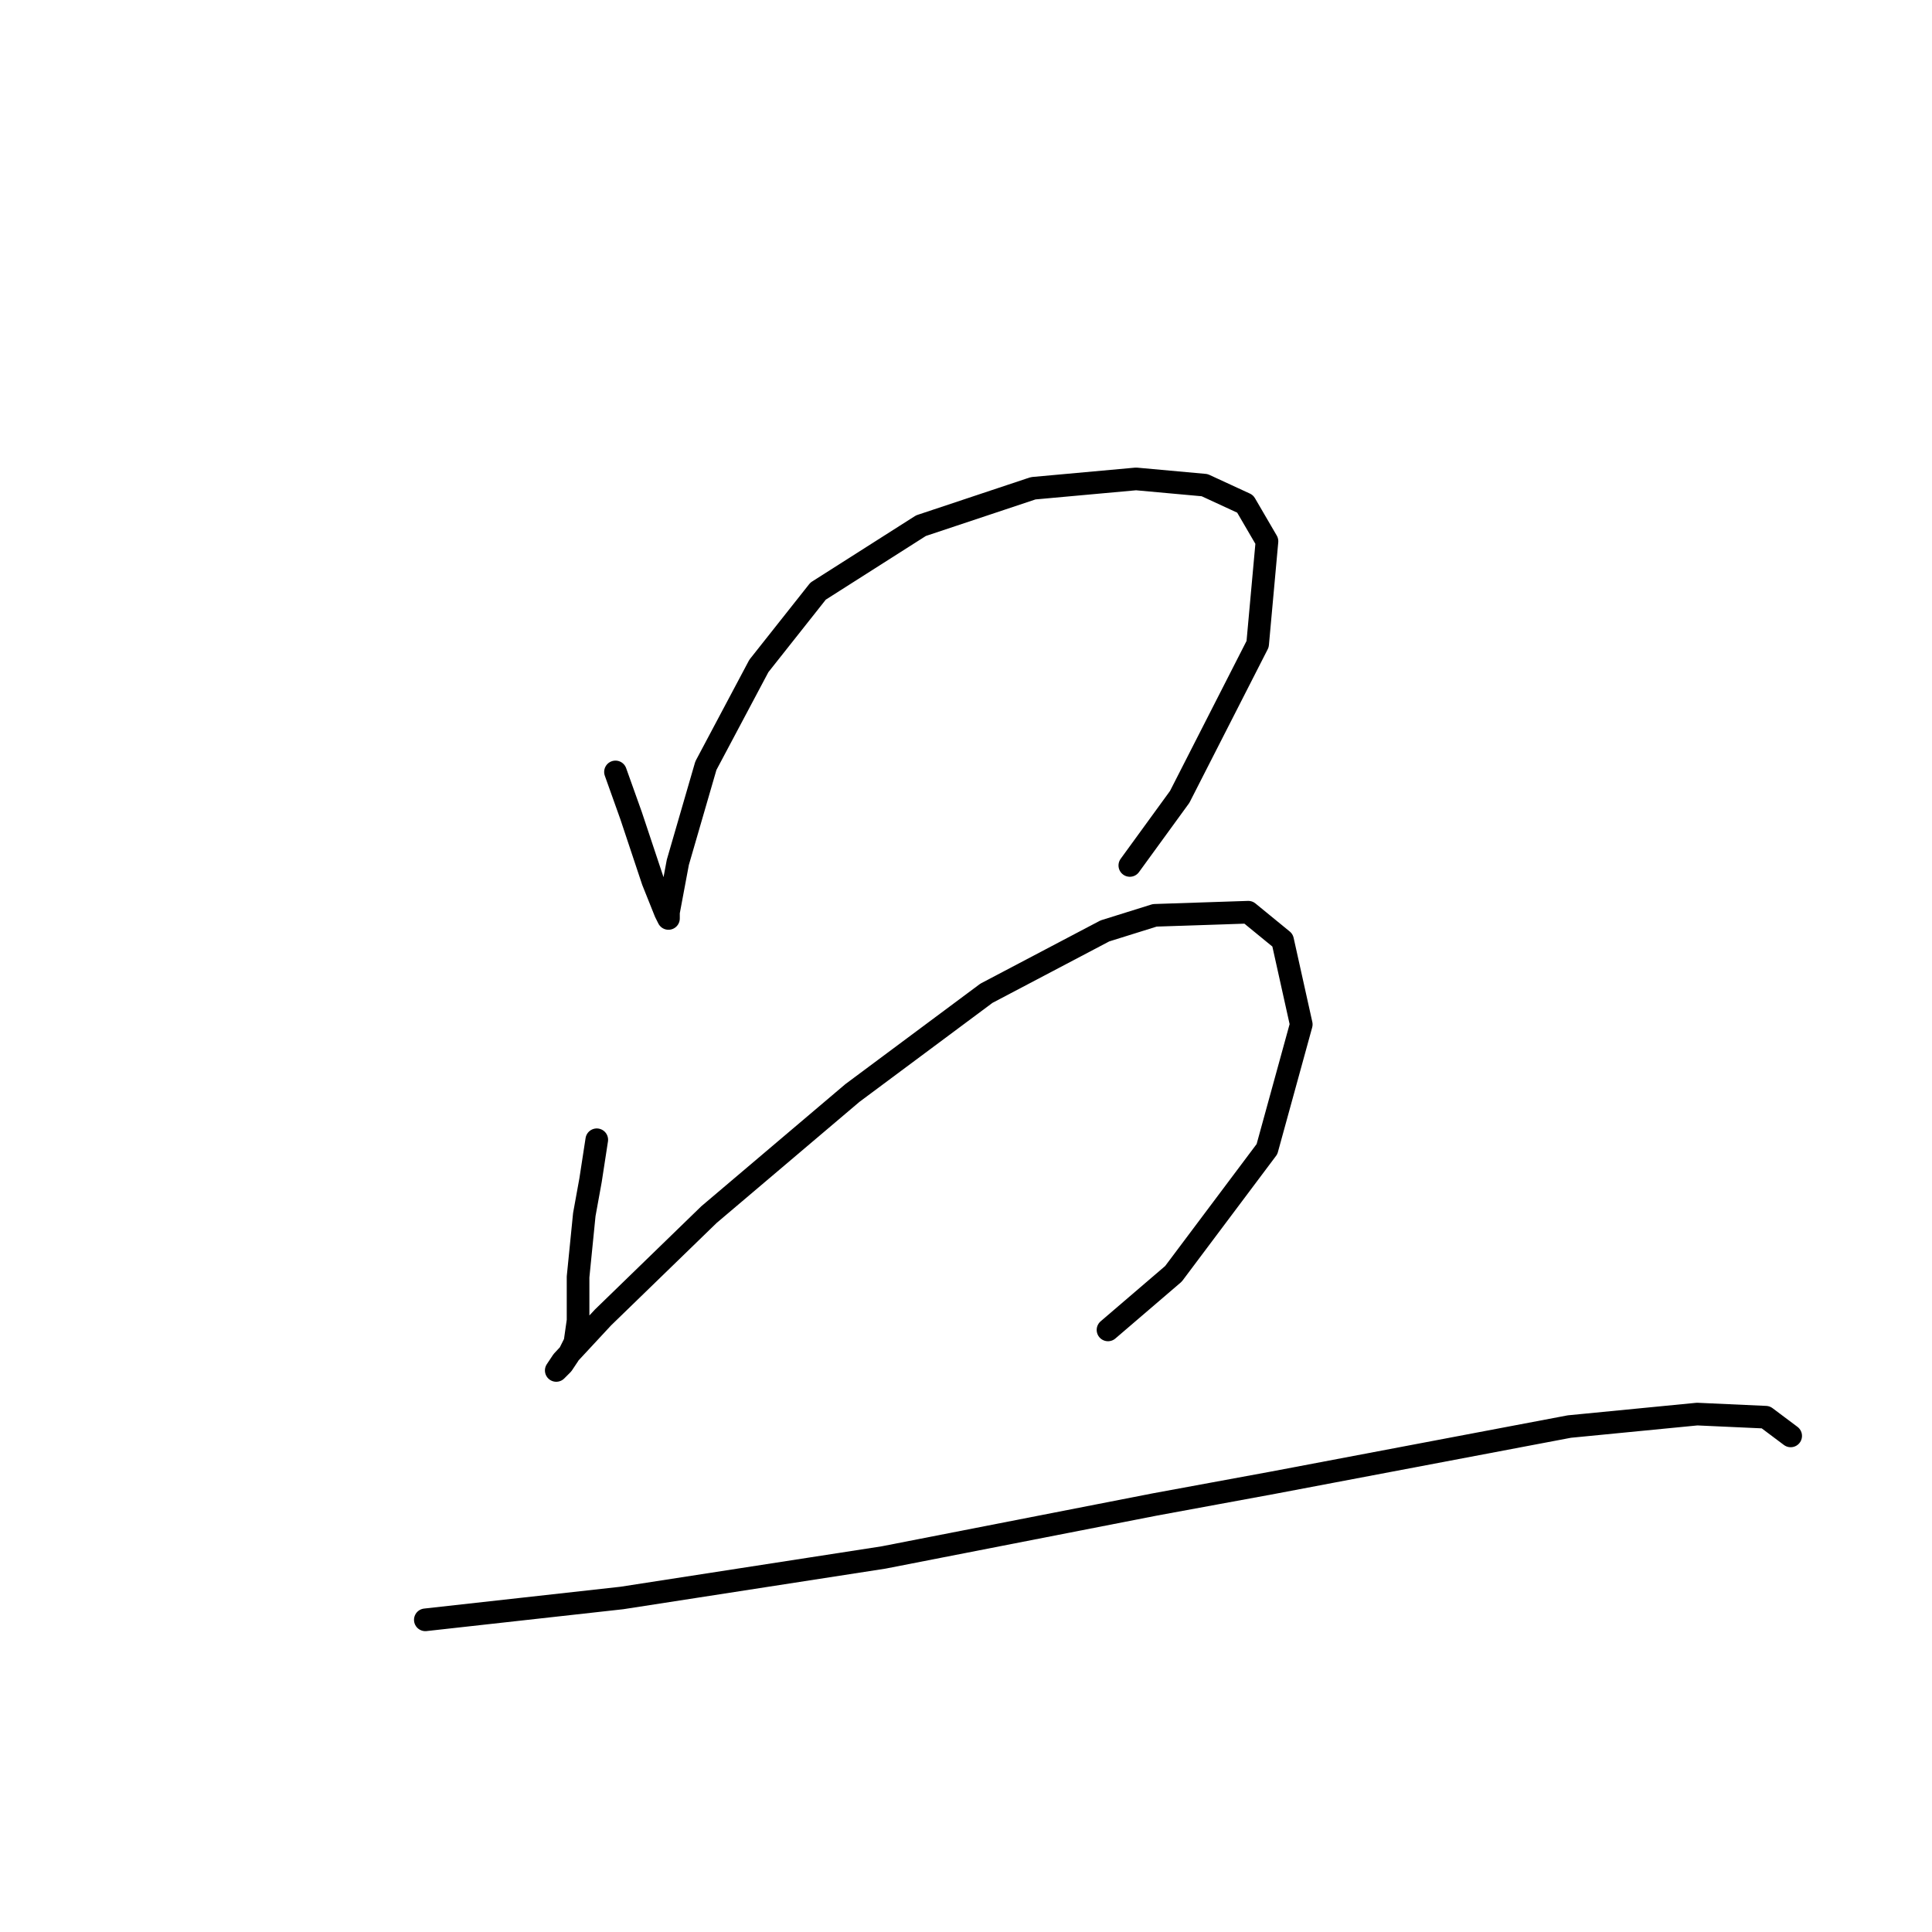 <?xml version="1.0" standalone="no"?>
    <svg width="256" height="256" xmlns="http://www.w3.org/2000/svg" version="1.1">
    <polyline stroke="black" stroke-width="3" stroke-linecap="round" fill="transparent" stroke-linejoin="round" points="81.554 102.285 83.619 108.068 86.51 116.742 88.163 120.873 88.576 121.699 88.576 120.873 89.815 114.264 93.532 101.459 100.554 88.242 108.402 78.328 122.033 69.654 136.903 64.698 150.533 63.459 159.62 64.285 164.99 66.763 167.881 71.72 166.642 85.35 156.316 105.59 149.707 114.677 149.707 114.677 " />
        <polyline stroke="black" stroke-width="3" stroke-linecap="round" fill="transparent" stroke-linejoin="round" points="79.075 151.025 78.249 156.395 77.423 160.939 76.597 169.2 76.597 171.678 76.597 174.982 76.184 177.874 75.358 179.526 74.532 180.765 73.706 181.591 74.532 180.352 79.902 174.569 93.945 160.939 112.946 144.83 130.707 131.612 146.403 123.351 153.011 121.286 165.403 120.873 169.947 124.59 172.425 135.742 167.881 152.264 155.49 168.786 146.816 176.221 146.816 176.221 " />
        <polyline stroke="black" stroke-width="3" stroke-linecap="round" fill="transparent" stroke-linejoin="round" points="56.358 214.635 82.38 211.744 117.076 206.374 153.011 199.352 168.707 196.461 207.947 189.026 224.882 187.374 233.969 187.787 237.274 190.265 237.274 190.265 " />
        </svg>